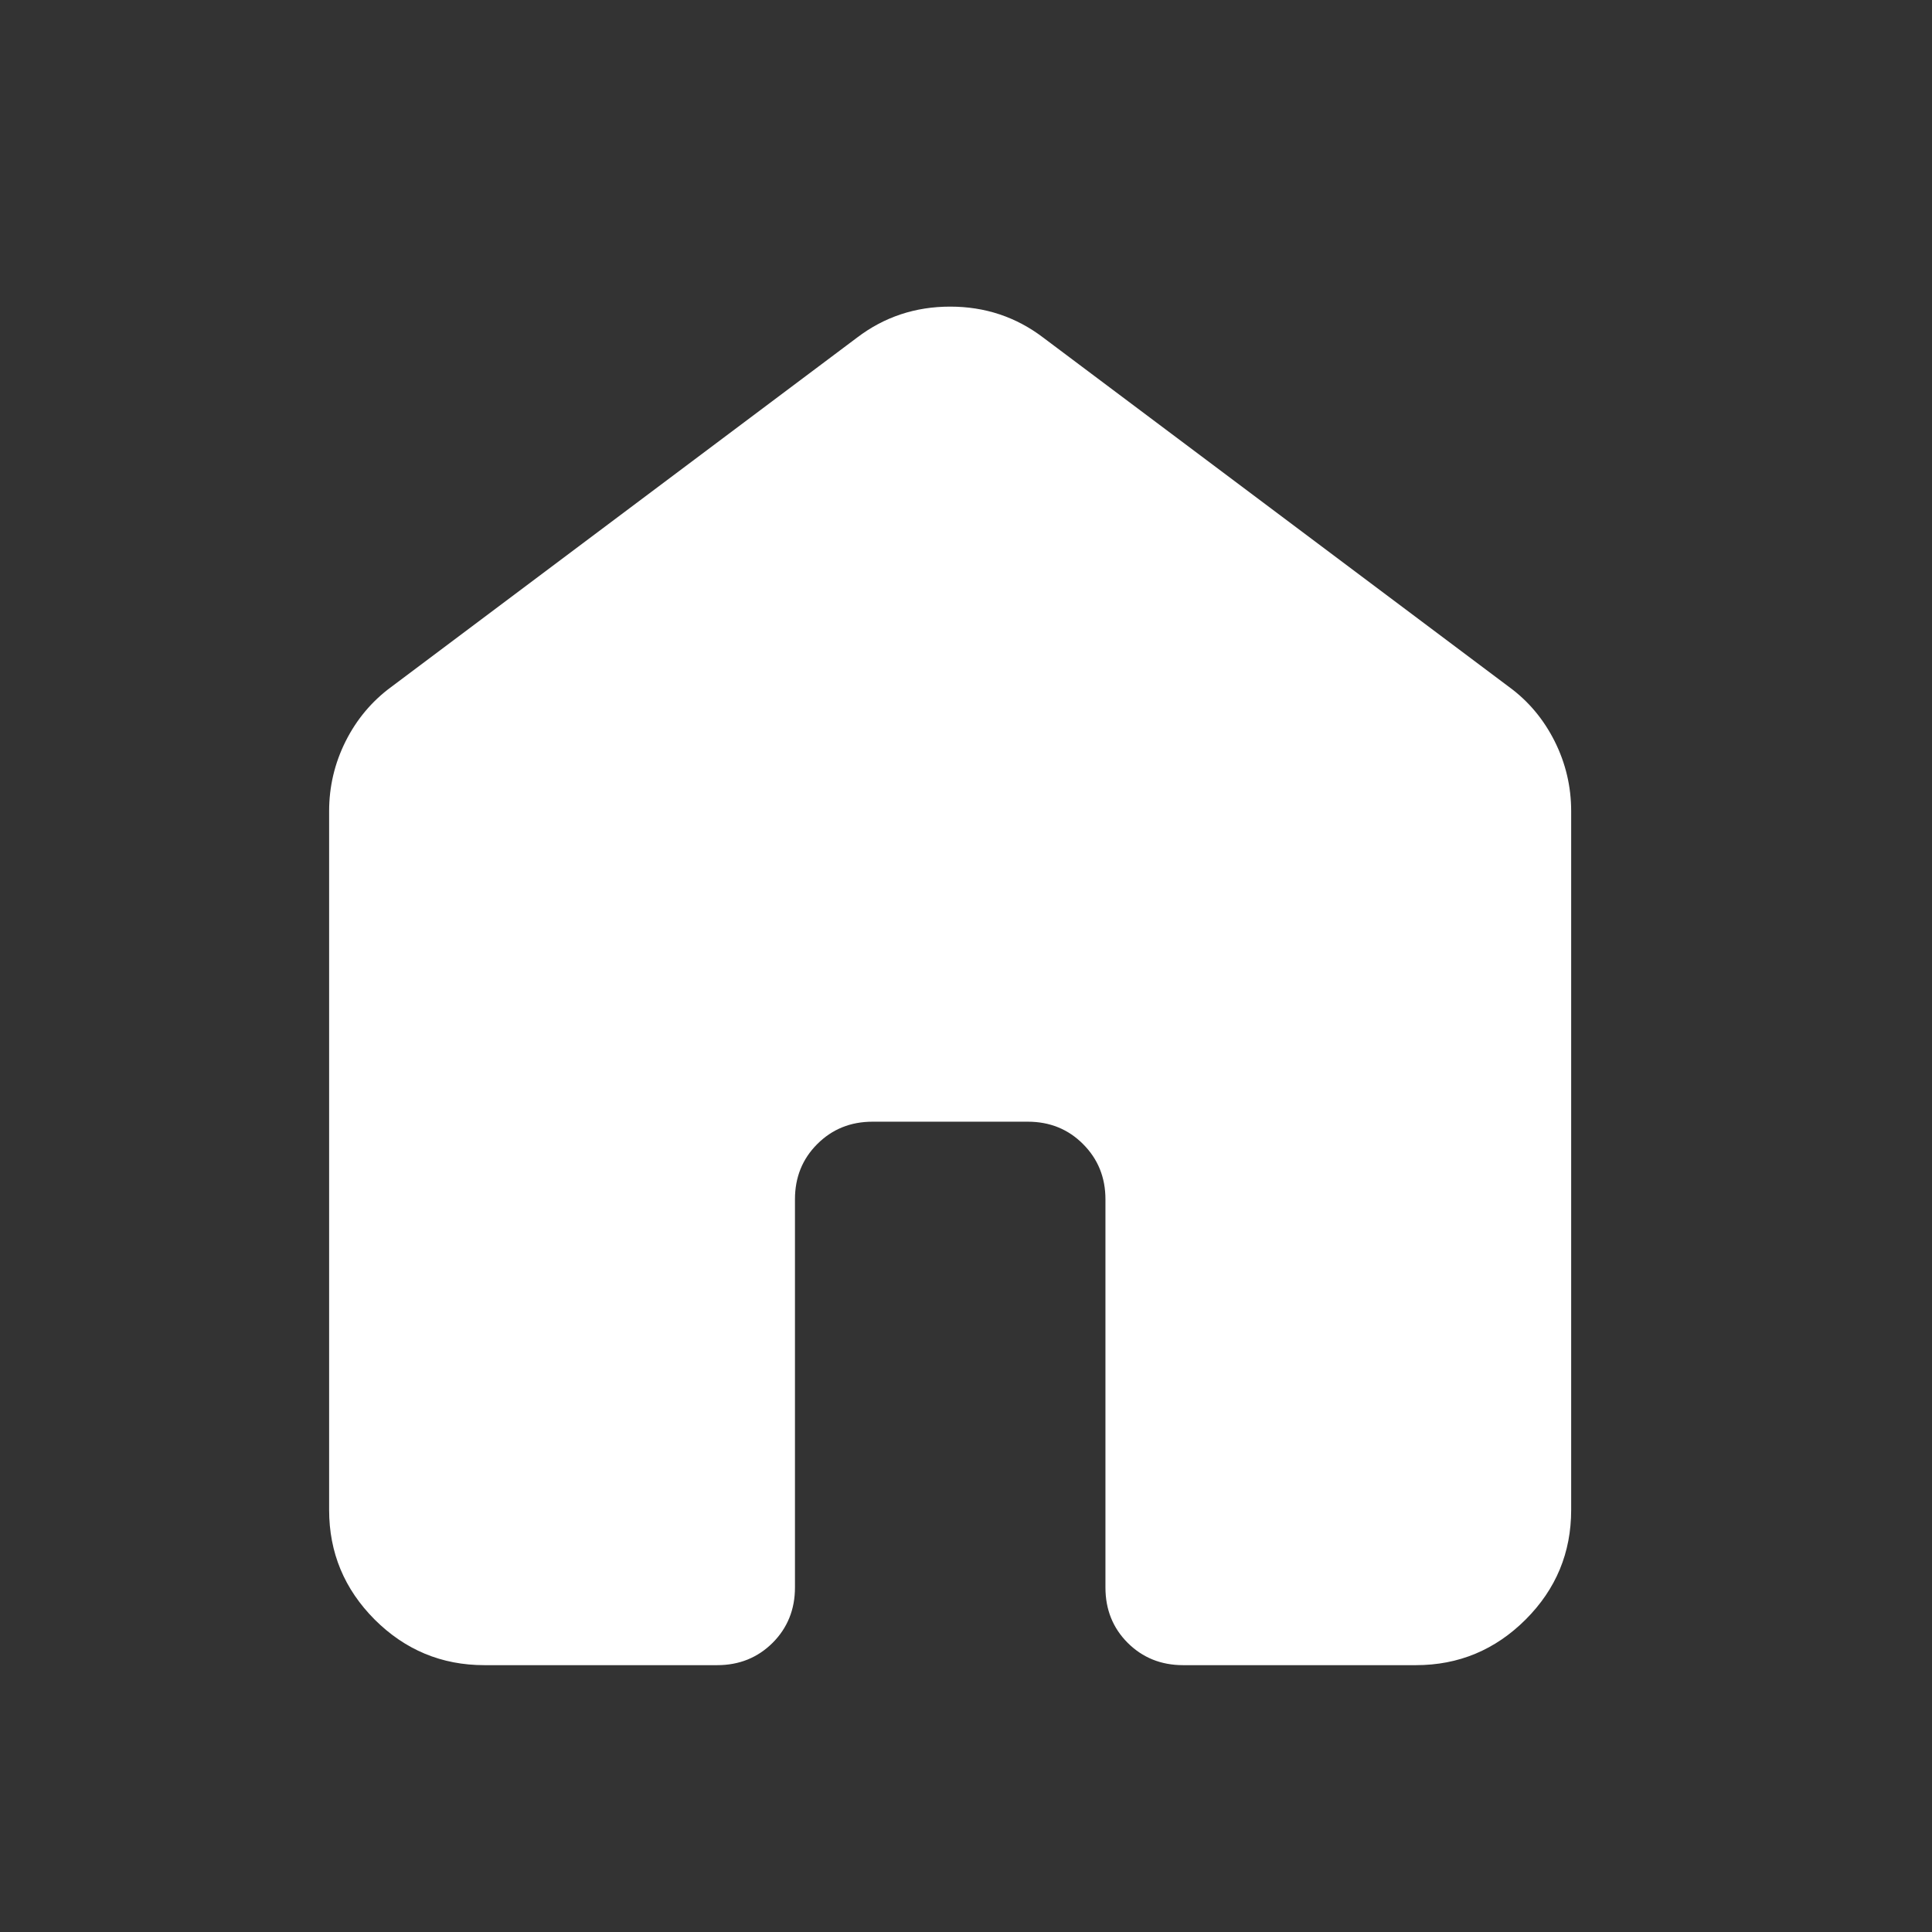 <svg width="17" height="17" viewBox="0 0 17 17" fill="none" xmlns="http://www.w3.org/2000/svg">
<rect x="0" y="0" width="17" height="17" fill="#333333" stroke="none"/>
<mask id="mask0_268_2381" style="mask-type:alpha" maskUnits="userSpaceOnUse" x="0" y="0" width="17" height="17">
<rect x="0.35" y="0.421" width="16.394" height="16.394" fill="#D9D9D9"/>
</mask>
<g mask="url(#mask0_268_2381)">
<path d="M2.896 13.286V7.138C2.896 6.922 2.944 6.717 3.041 6.523C3.138 6.33 3.272 6.17 3.442 6.045L7.541 2.971C7.78 2.789 8.053 2.698 8.361 2.698C8.668 2.698 8.941 2.789 9.18 2.971L13.279 6.045C13.45 6.17 13.583 6.33 13.68 6.523C13.777 6.717 13.825 6.922 13.825 7.138V13.286C13.825 13.662 13.692 13.983 13.424 14.251C13.156 14.518 12.835 14.652 12.459 14.652H10.41C10.216 14.652 10.054 14.586 9.923 14.456C9.792 14.325 9.727 14.162 9.727 13.969V10.553C9.727 10.36 9.661 10.198 9.53 10.067C9.4 9.936 9.237 9.87 9.044 9.87H7.678C7.484 9.87 7.322 9.936 7.191 10.067C7.06 10.198 6.995 10.36 6.995 10.553V13.969C6.995 14.162 6.929 14.325 6.798 14.456C6.667 14.586 6.505 14.652 6.311 14.652H4.262C3.886 14.652 3.565 14.518 3.297 14.251C3.03 13.983 2.896 13.662 2.896 13.286Z" fill="white"/>
</g>
</svg>
